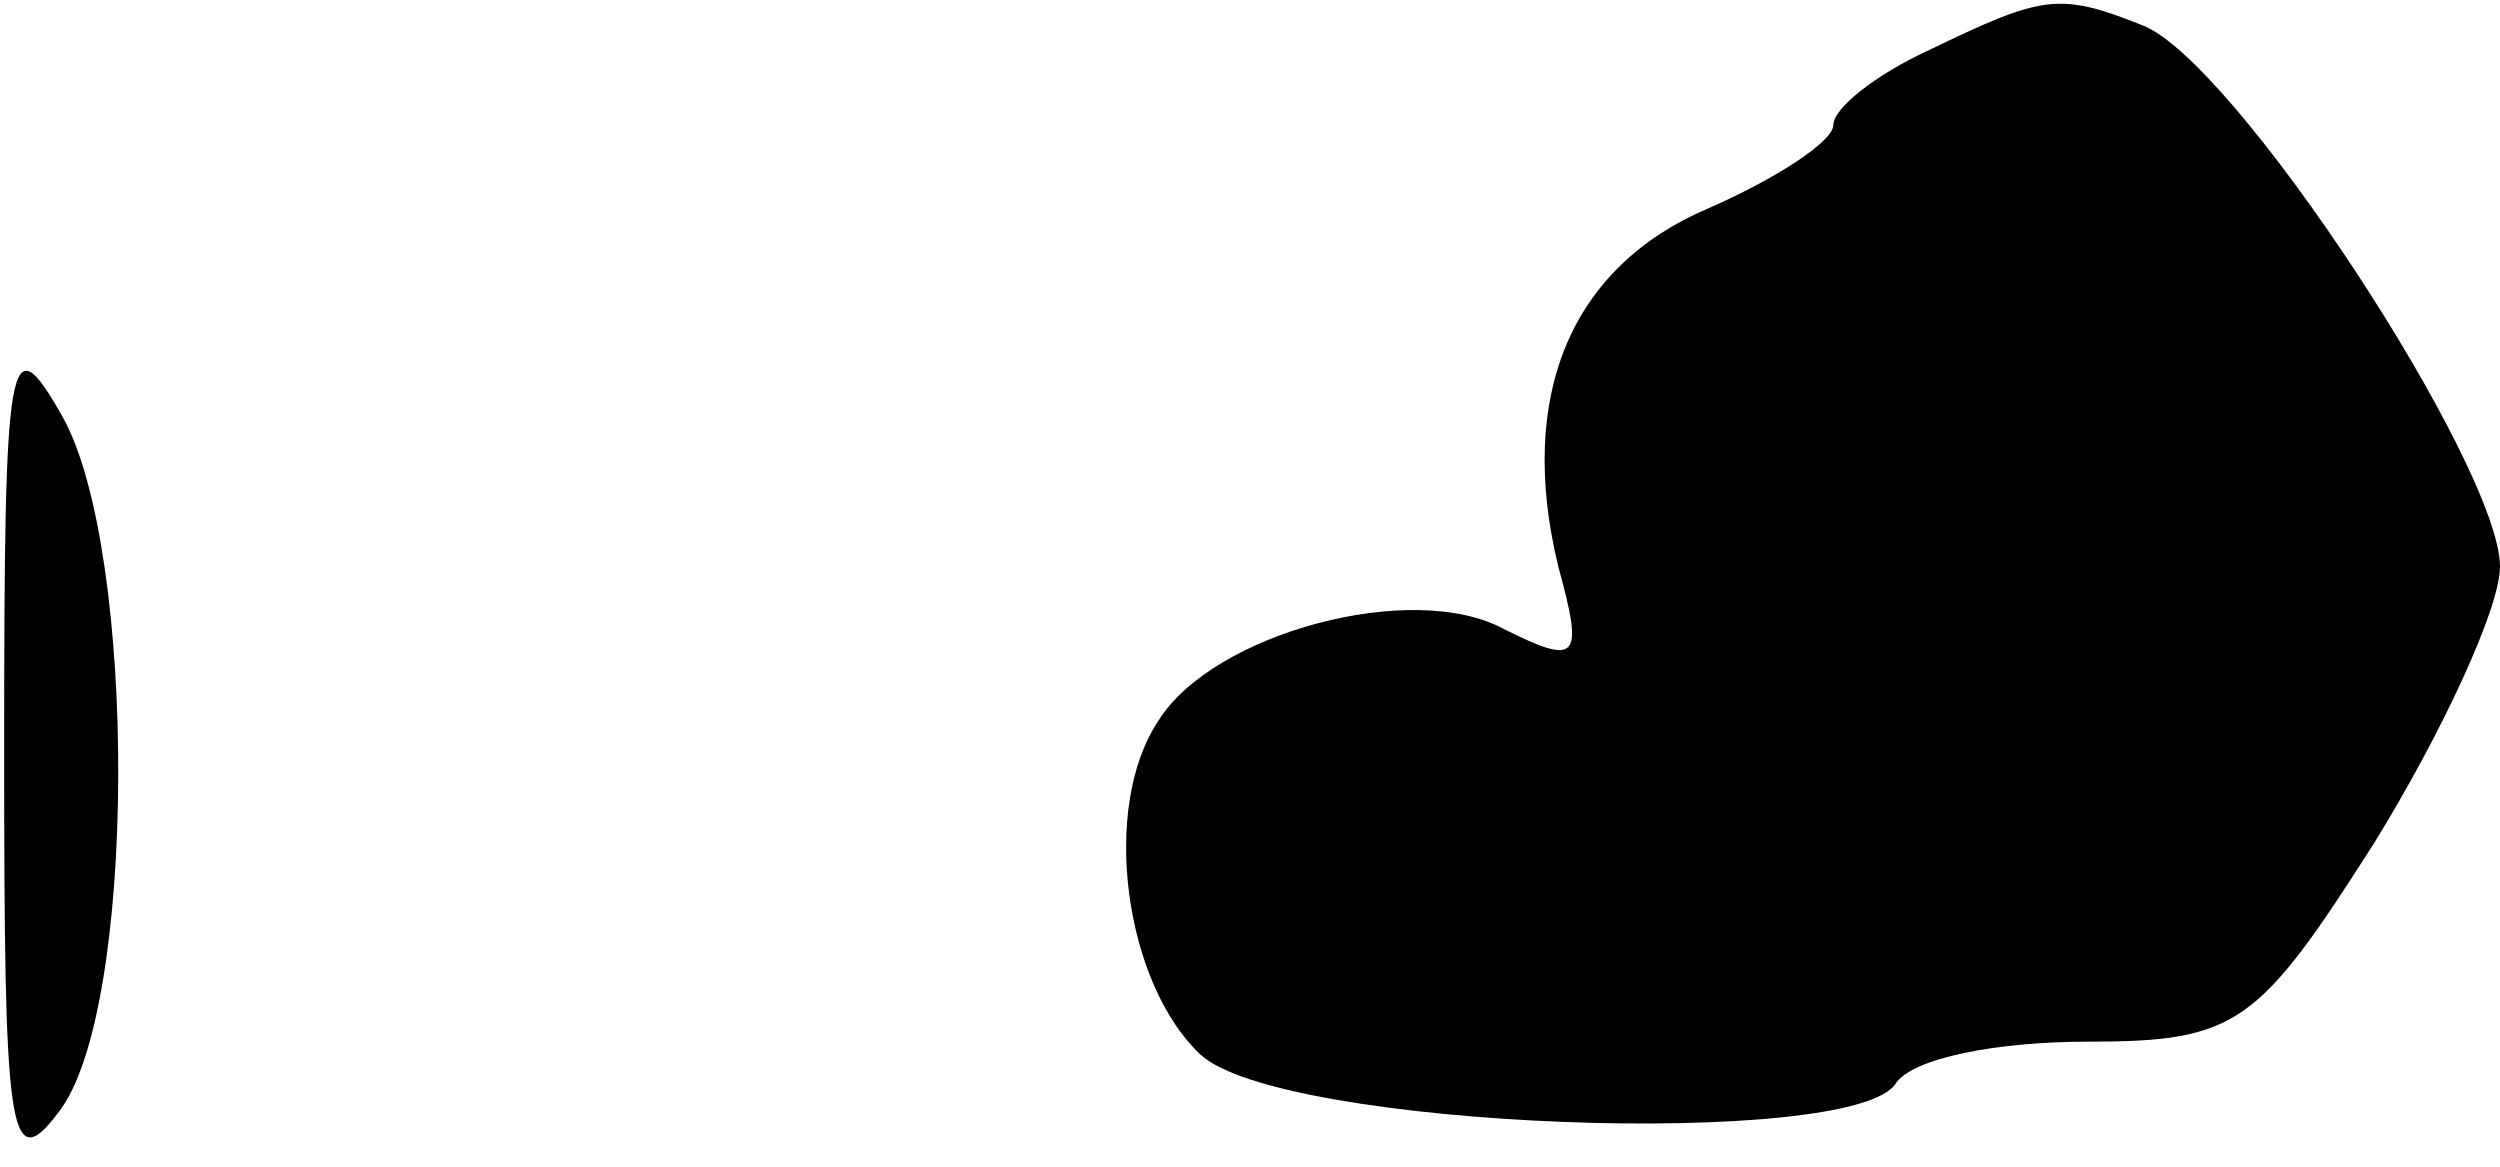 <?xml version="1.0" standalone="no"?>
<!DOCTYPE svg PUBLIC "-//W3C//DTD SVG 20010904//EN"
 "http://www.w3.org/TR/2001/REC-SVG-20010904/DTD/svg10.dtd">
<svg version="1.0" xmlns="http://www.w3.org/2000/svg"
 width="60pt" height="28pt" viewBox="0 0 60 28"
 preserveAspectRatio="xMidYMid meet">
<g transform="translate(0,28) scale(0.1,-0.1)"
fill="#000000" stroke="none">
<path fill="#000000" stroke="none" d="M463 268 c-13 -6 -23 -14 -23 -18 0 -4
-14 -13 -30 -20 -33 -14 -46 -45 -36 -86 6 -22 5 -24 -13 -15 -22 12 -70 -1
-83 -22 -14 -21 -8 -63 10 -80 19 -18 157 -23 167 -7 4 6 24 10 46 10 36 0 41
4 69 48 16 26 30 56 30 66 0 24 -64 122 -86 130 -20 8 -24 7 -51 -6z"/>
<path fill="#000000" stroke="none" d="M1 100 c0 -91 1 -103 13 -87 19 24 19
135 1 167 -13 23 -14 16 -14 -80z"/>
</g>
</svg>
